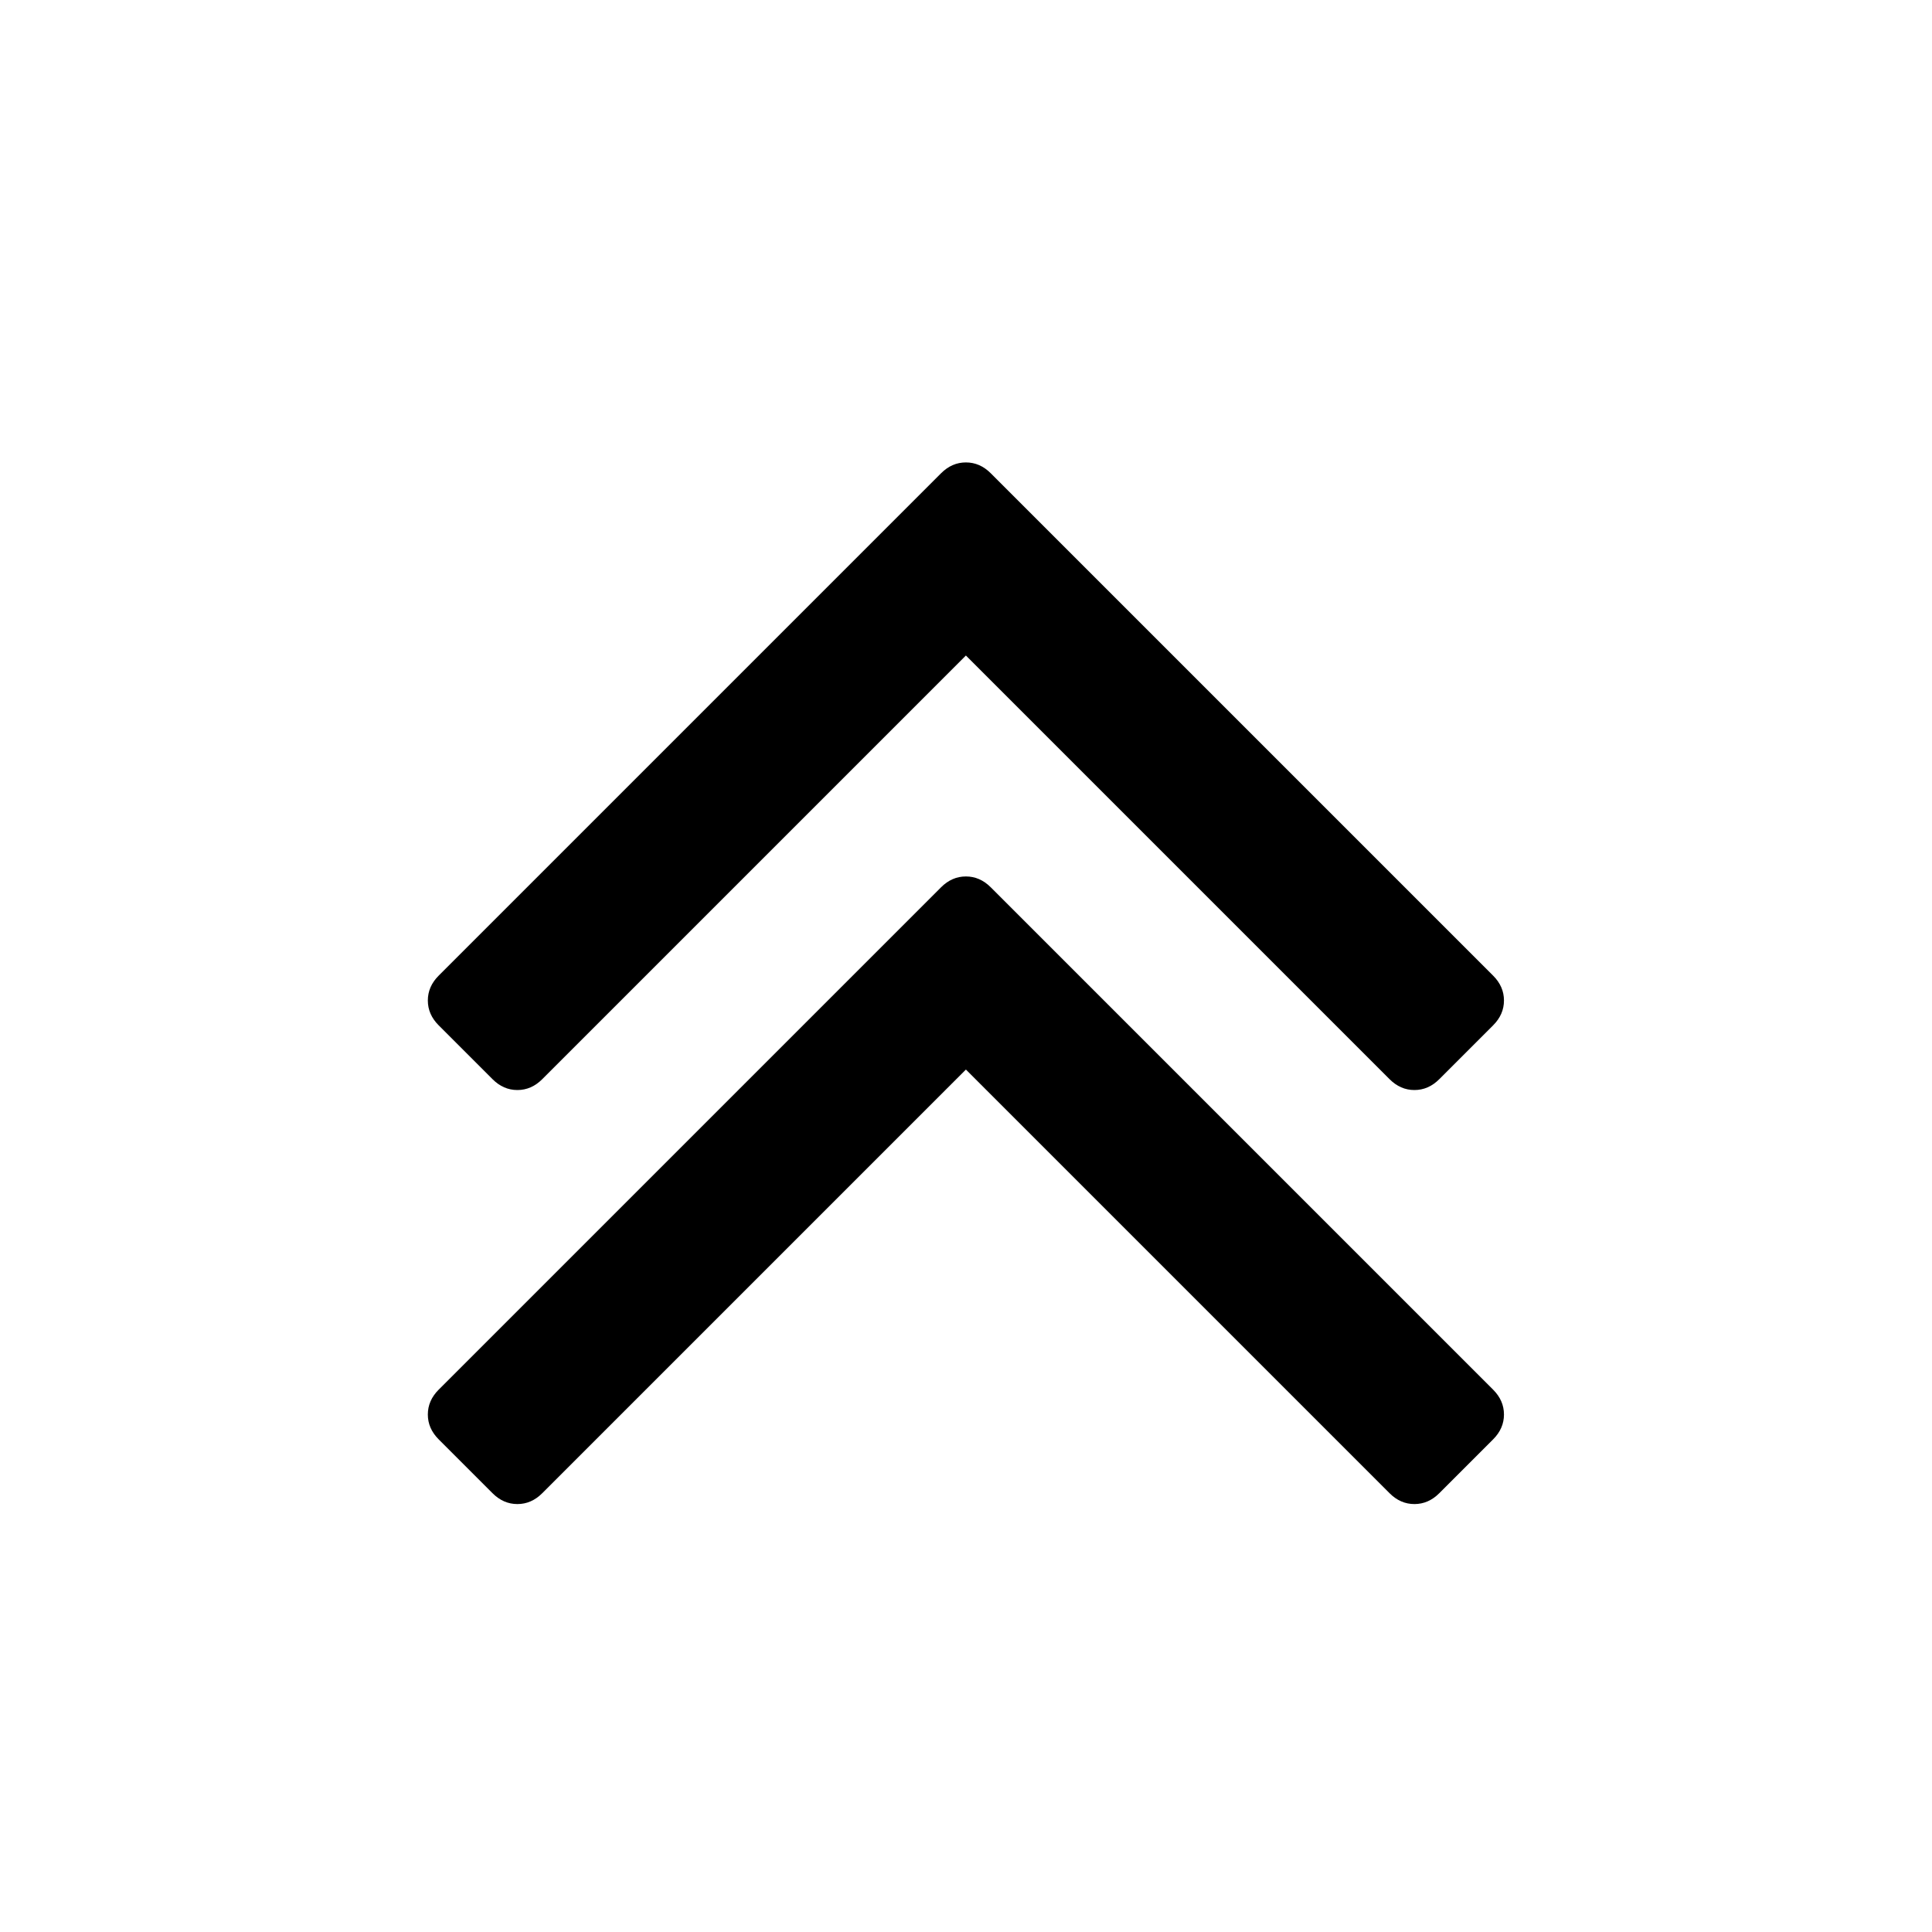<!-- Generated by IcoMoon.io -->
<svg version="1.1" xmlns="http://www.w3.org/2000/svg" width="20" height="20" viewBox="0 0 20 20">
<title>angle-double-up</title>
<path d="M15.569 14.643q0 0.145-0.112 0.257l-0.558 0.558q-0.112 0.112-0.257 0.112t-0.257-0.112l-4.386-4.386-4.386 4.386q-0.112 0.112-0.257 0.112t-0.257-0.112l-0.558-0.558q-0.112-0.112-0.112-0.257t0.112-0.257l5.201-5.201q0.112-0.112 0.257-0.112t0.257 0.112l5.201 5.201q0.112 0.112 0.112 0.257zM15.569 10.357q0 0.145-0.112 0.257l-0.558 0.558q-0.112 0.112-0.257 0.112t-0.257-0.112l-4.386-4.386-4.386 4.386q-0.112 0.112-0.257 0.112t-0.257-0.112l-0.558-0.558q-0.112-0.112-0.112-0.257t0.112-0.257l5.201-5.201q0.112-0.112 0.257-0.112t0.257 0.112l5.201 5.201q0.112 0.112 0.112 0.257z"></path>
</svg>
